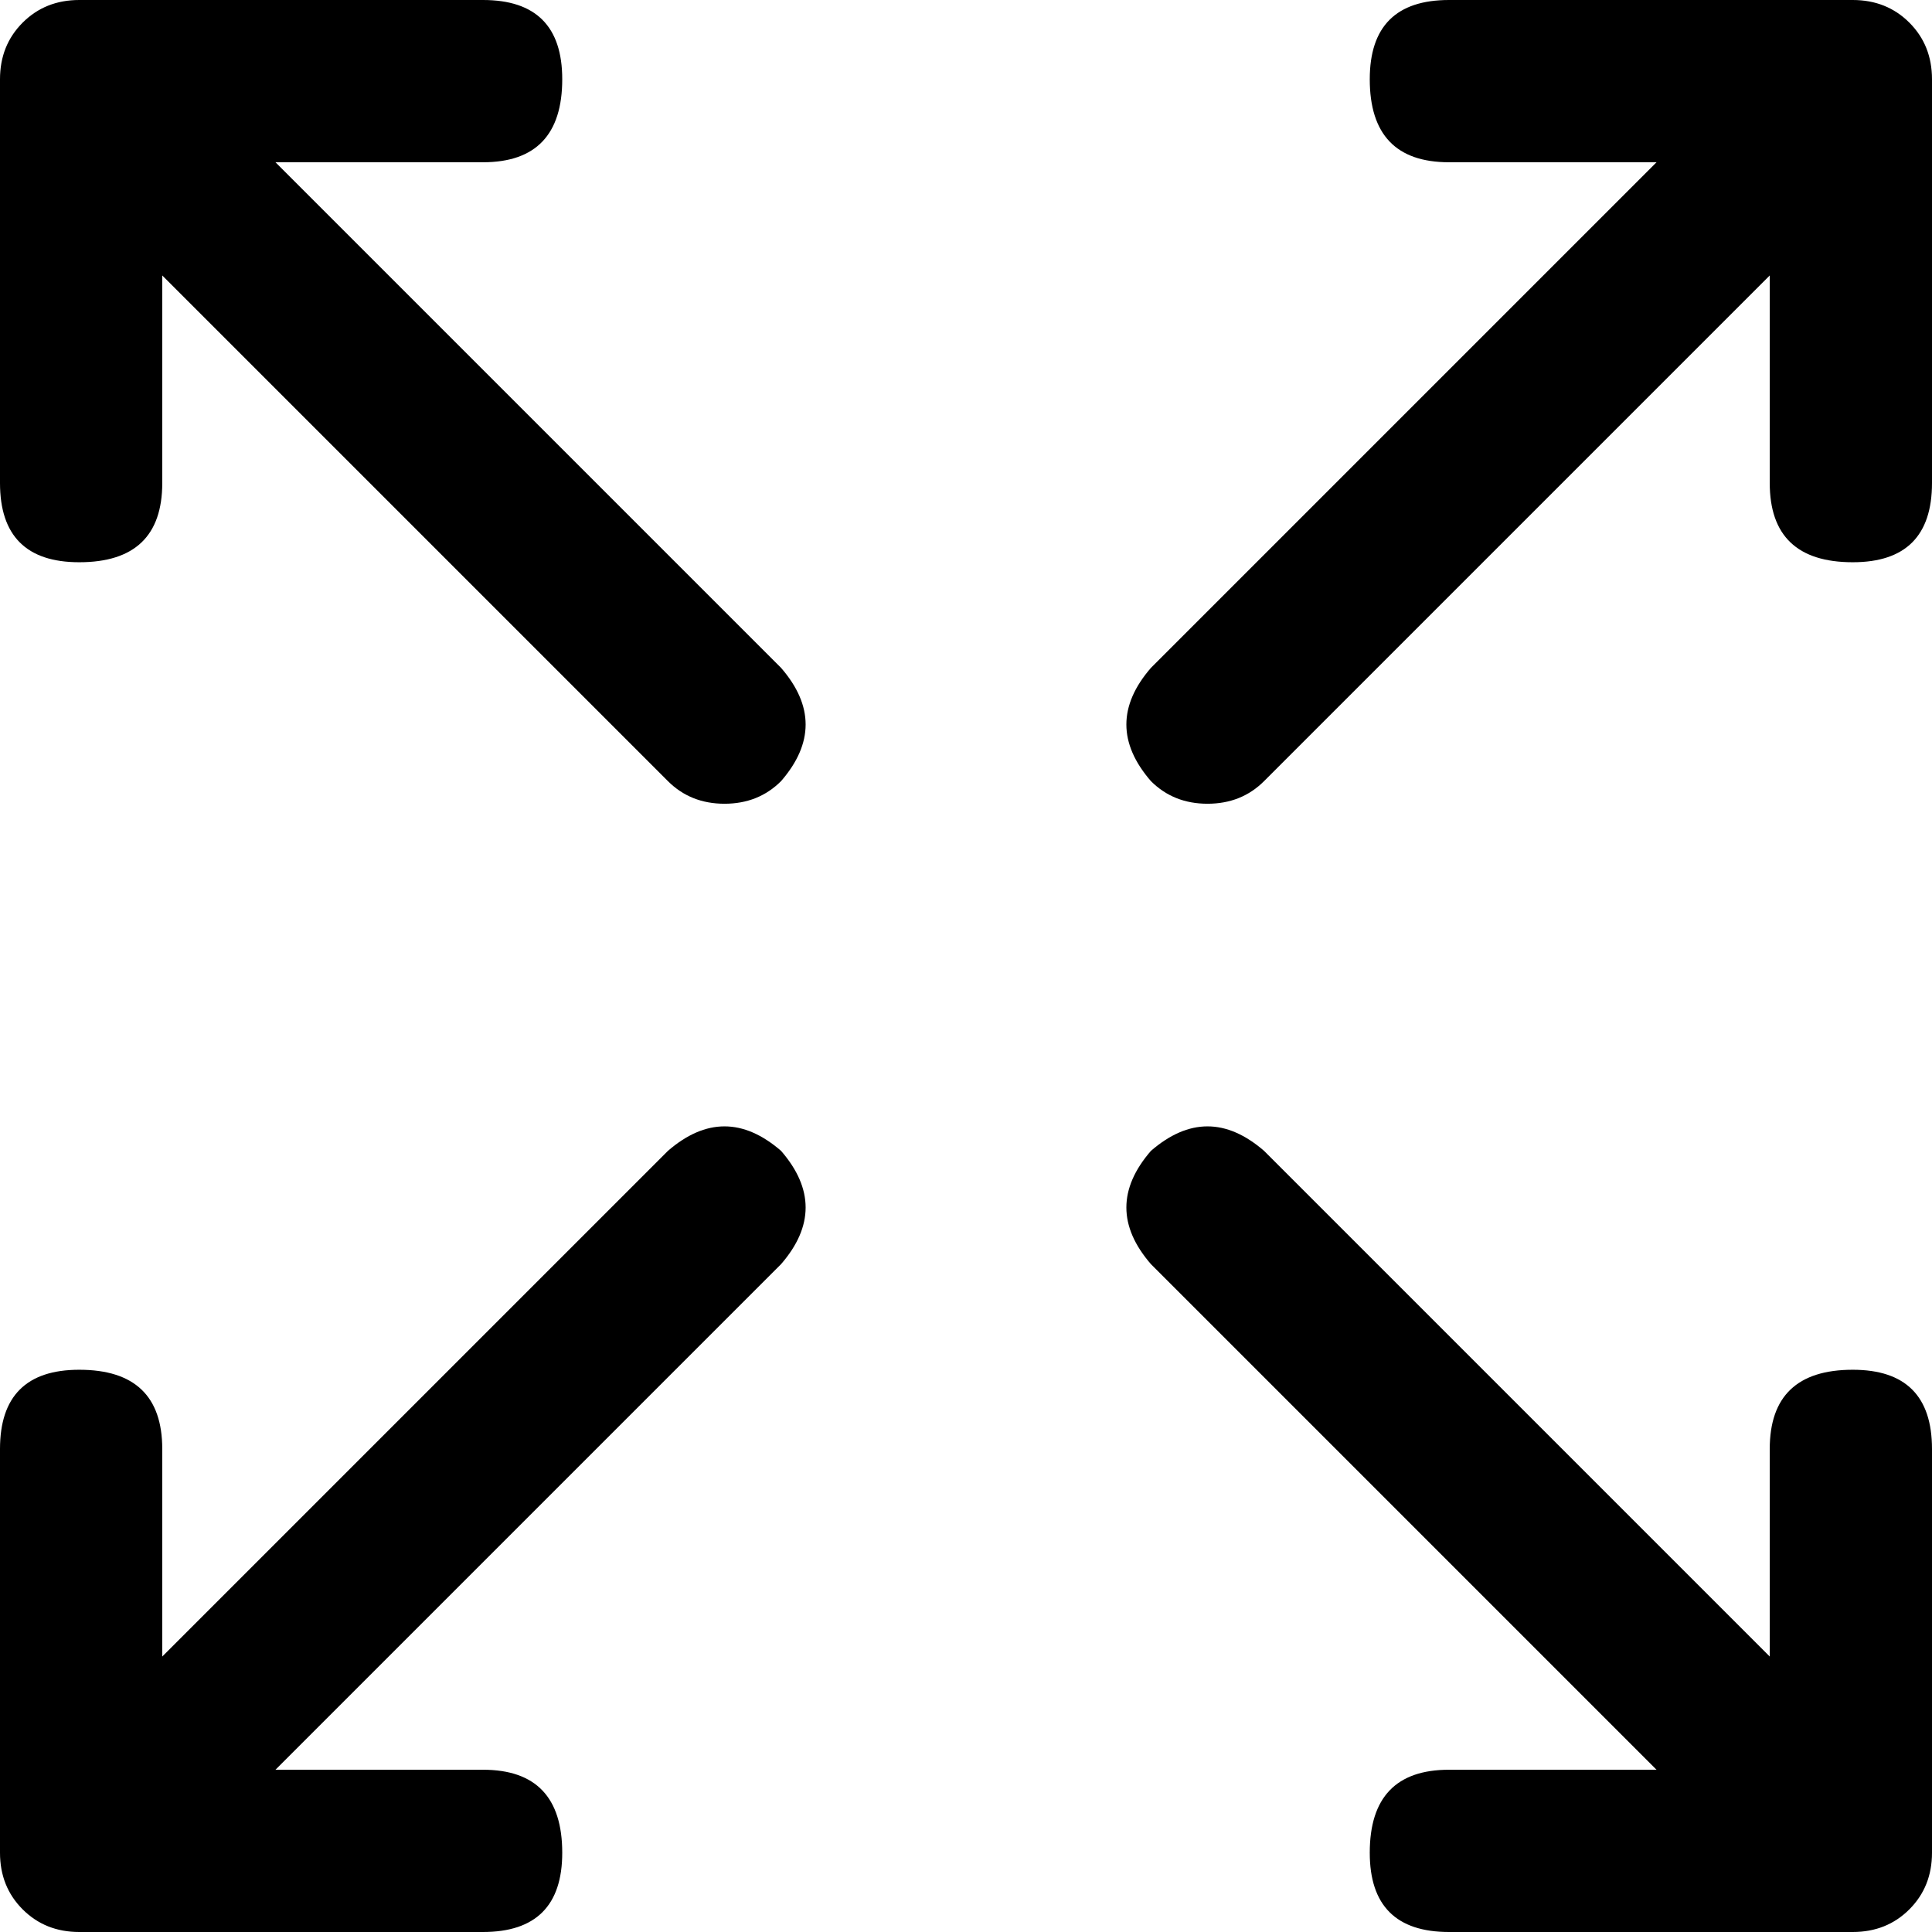 <svg xmlns="http://www.w3.org/2000/svg" width="3em" height="3em" viewBox="0 0 512 512"><path fill="currentColor" d="M21 512h107q21 0 21-21q0-22-21-22H73l134-134q13-15 0-30q-15-13-30 0L43 439v-55q0-21-22-21q-21 0-21 21v107q0 9 6 15t15 6m470-149q-22 0-22 21v55L335 305q-15-13-30 0q-13 15 0 30l134 134h-55q-21 0-21 22q0 21 21 21h107q9 0 15-6t6-15V384q0-21-21-21m0-363H384q-21 0-21 21q0 22 21 22h55L305 177q-13 15 0 30q6 6 15 6t15-6L469 73v55q0 21 22 21q21 0 21-21V21q0-9-6-15t-15-6M21 149q22 0 22-21V73l134 134q6 6 15 6t15-6q13-15 0-30L73 43h55q21 0 21-22q0-21-21-21H21Q12 0 6 6T0 21v107q0 21 21 21"/></svg>